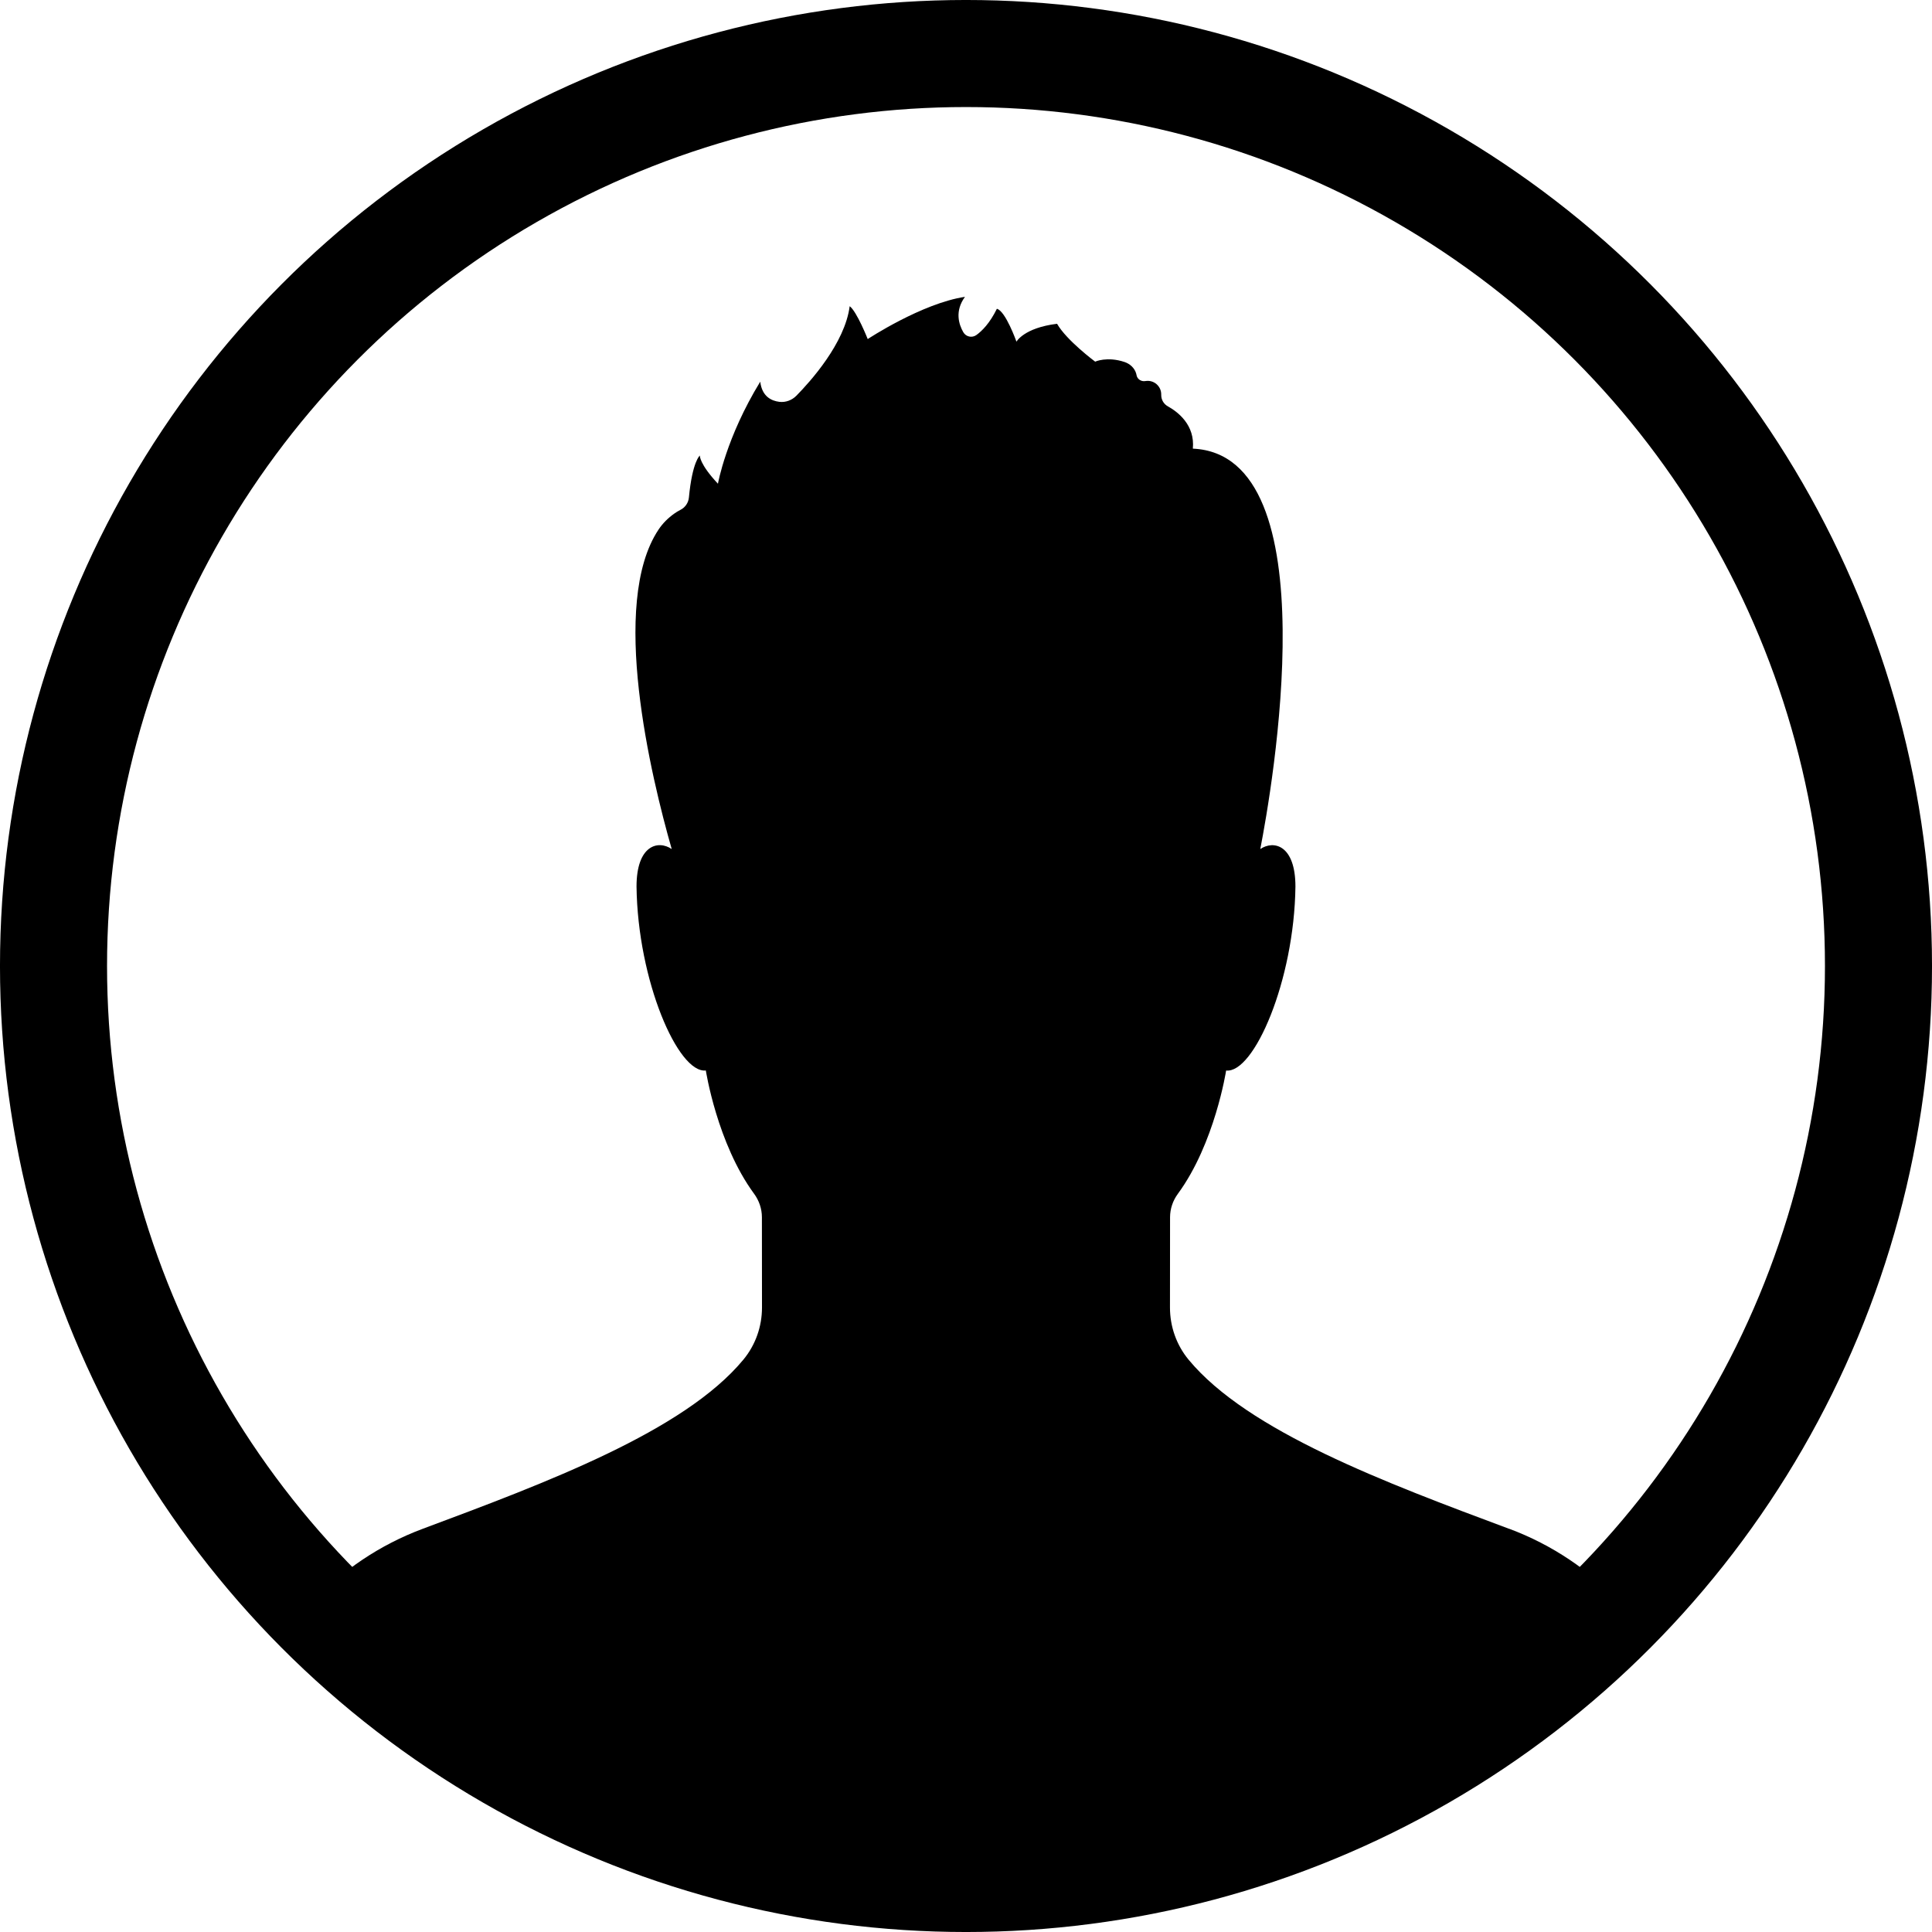 <?xml version="1.0" encoding="UTF-8"?><svg xmlns="http://www.w3.org/2000/svg" viewBox="0 0 929.96 929.96"><defs><style>.d{fill:none;stroke:#000;stroke-miterlimit:10;stroke-width:51.53px;}</style></defs><g id="a"/><g id="b"><g id="c"><g><path d="M726.49,735.92c-59.4-22.17-125.81-46.94-154.36-81.43-5.84-7.06-8.97-15.96-8.97-25.12l.04-43.48c.01-4.05,1.35-7.97,3.75-11.24,17.81-24.24,23.24-59.36,23.24-59.36,13.31,1.55,32.8-43.16,33.36-88.54,0-19.9-10.37-22.5-16.92-18.06,5.41-27.78,34.11-189.76-32.46-192.74,1.09-11.39-7.23-17.7-12.04-20.37-2-1.11-3.22-3.22-3.18-5.51v-.13c.06-4.06-3.56-7.18-7.56-6.53l-.15,.02c-1.91,.31-3.8-.9-4.16-2.8-.04-.23-.1-.47-.16-.72-.74-2.71-2.96-4.77-5.62-5.66-8.42-2.81-14.15-.17-14.15-.17,0,0-13.76-10.21-18.34-18.23-15.95,1.96-19.55,8.61-19.55,8.61,0,0-5.21-14.76-9.42-15.83-3.39,6.93-7.13,10.66-9.84,12.62-2.11,1.53-5.04,.9-6.33-1.36-2.15-3.74-4.19-10.13,.81-17.01-20.75,3.12-46.81,20.33-46.81,20.33,0,0-5.24-13.27-8.68-15.82-2.29,17.8-18.98,36.31-25.65,43.08-2.15,2.18-5.17,3.32-8.21,2.95-3.8-.46-8.34-2.55-9.19-9.7-16.49,26.94-20.36,49.12-20.36,49.12-9.03-9.61-8.72-13.58-8.72-13.58,0,0-3.61,2.87-5.26,20.22-.25,2.57-1.8,4.81-4.11,5.96-.97,.48-1.97,1.1-2.9,1.76-2.98,2.09-5.59,4.69-7.6,7.71-23.75,35.6-3.59,119.05,6.34,153.78-6.55-4.46-16.94-1.88-16.94,18.04,.56,45.37,20.05,90.09,33.36,88.54,0,0,5.43,35.12,23.24,59.36,2.4,3.27,3.74,7.19,3.75,11.24,0,0,.02,26.81,.04,43.49,.01,9.15-3.12,18.05-8.96,25.1-28.54,34.49-94.96,59.26-154.36,81.43-20.67,7.72-38.71,19.98-53.15,35.4-23.76,25.38,314.67,134.05,314.67,134.05,0,0,338.44-108.66,314.69-134.03-14.45-15.43-32.49-27.7-53.17-35.42Z"/><circle class="d" cx="464.98" cy="464.98" r="439.22"/></g></g></g></svg>